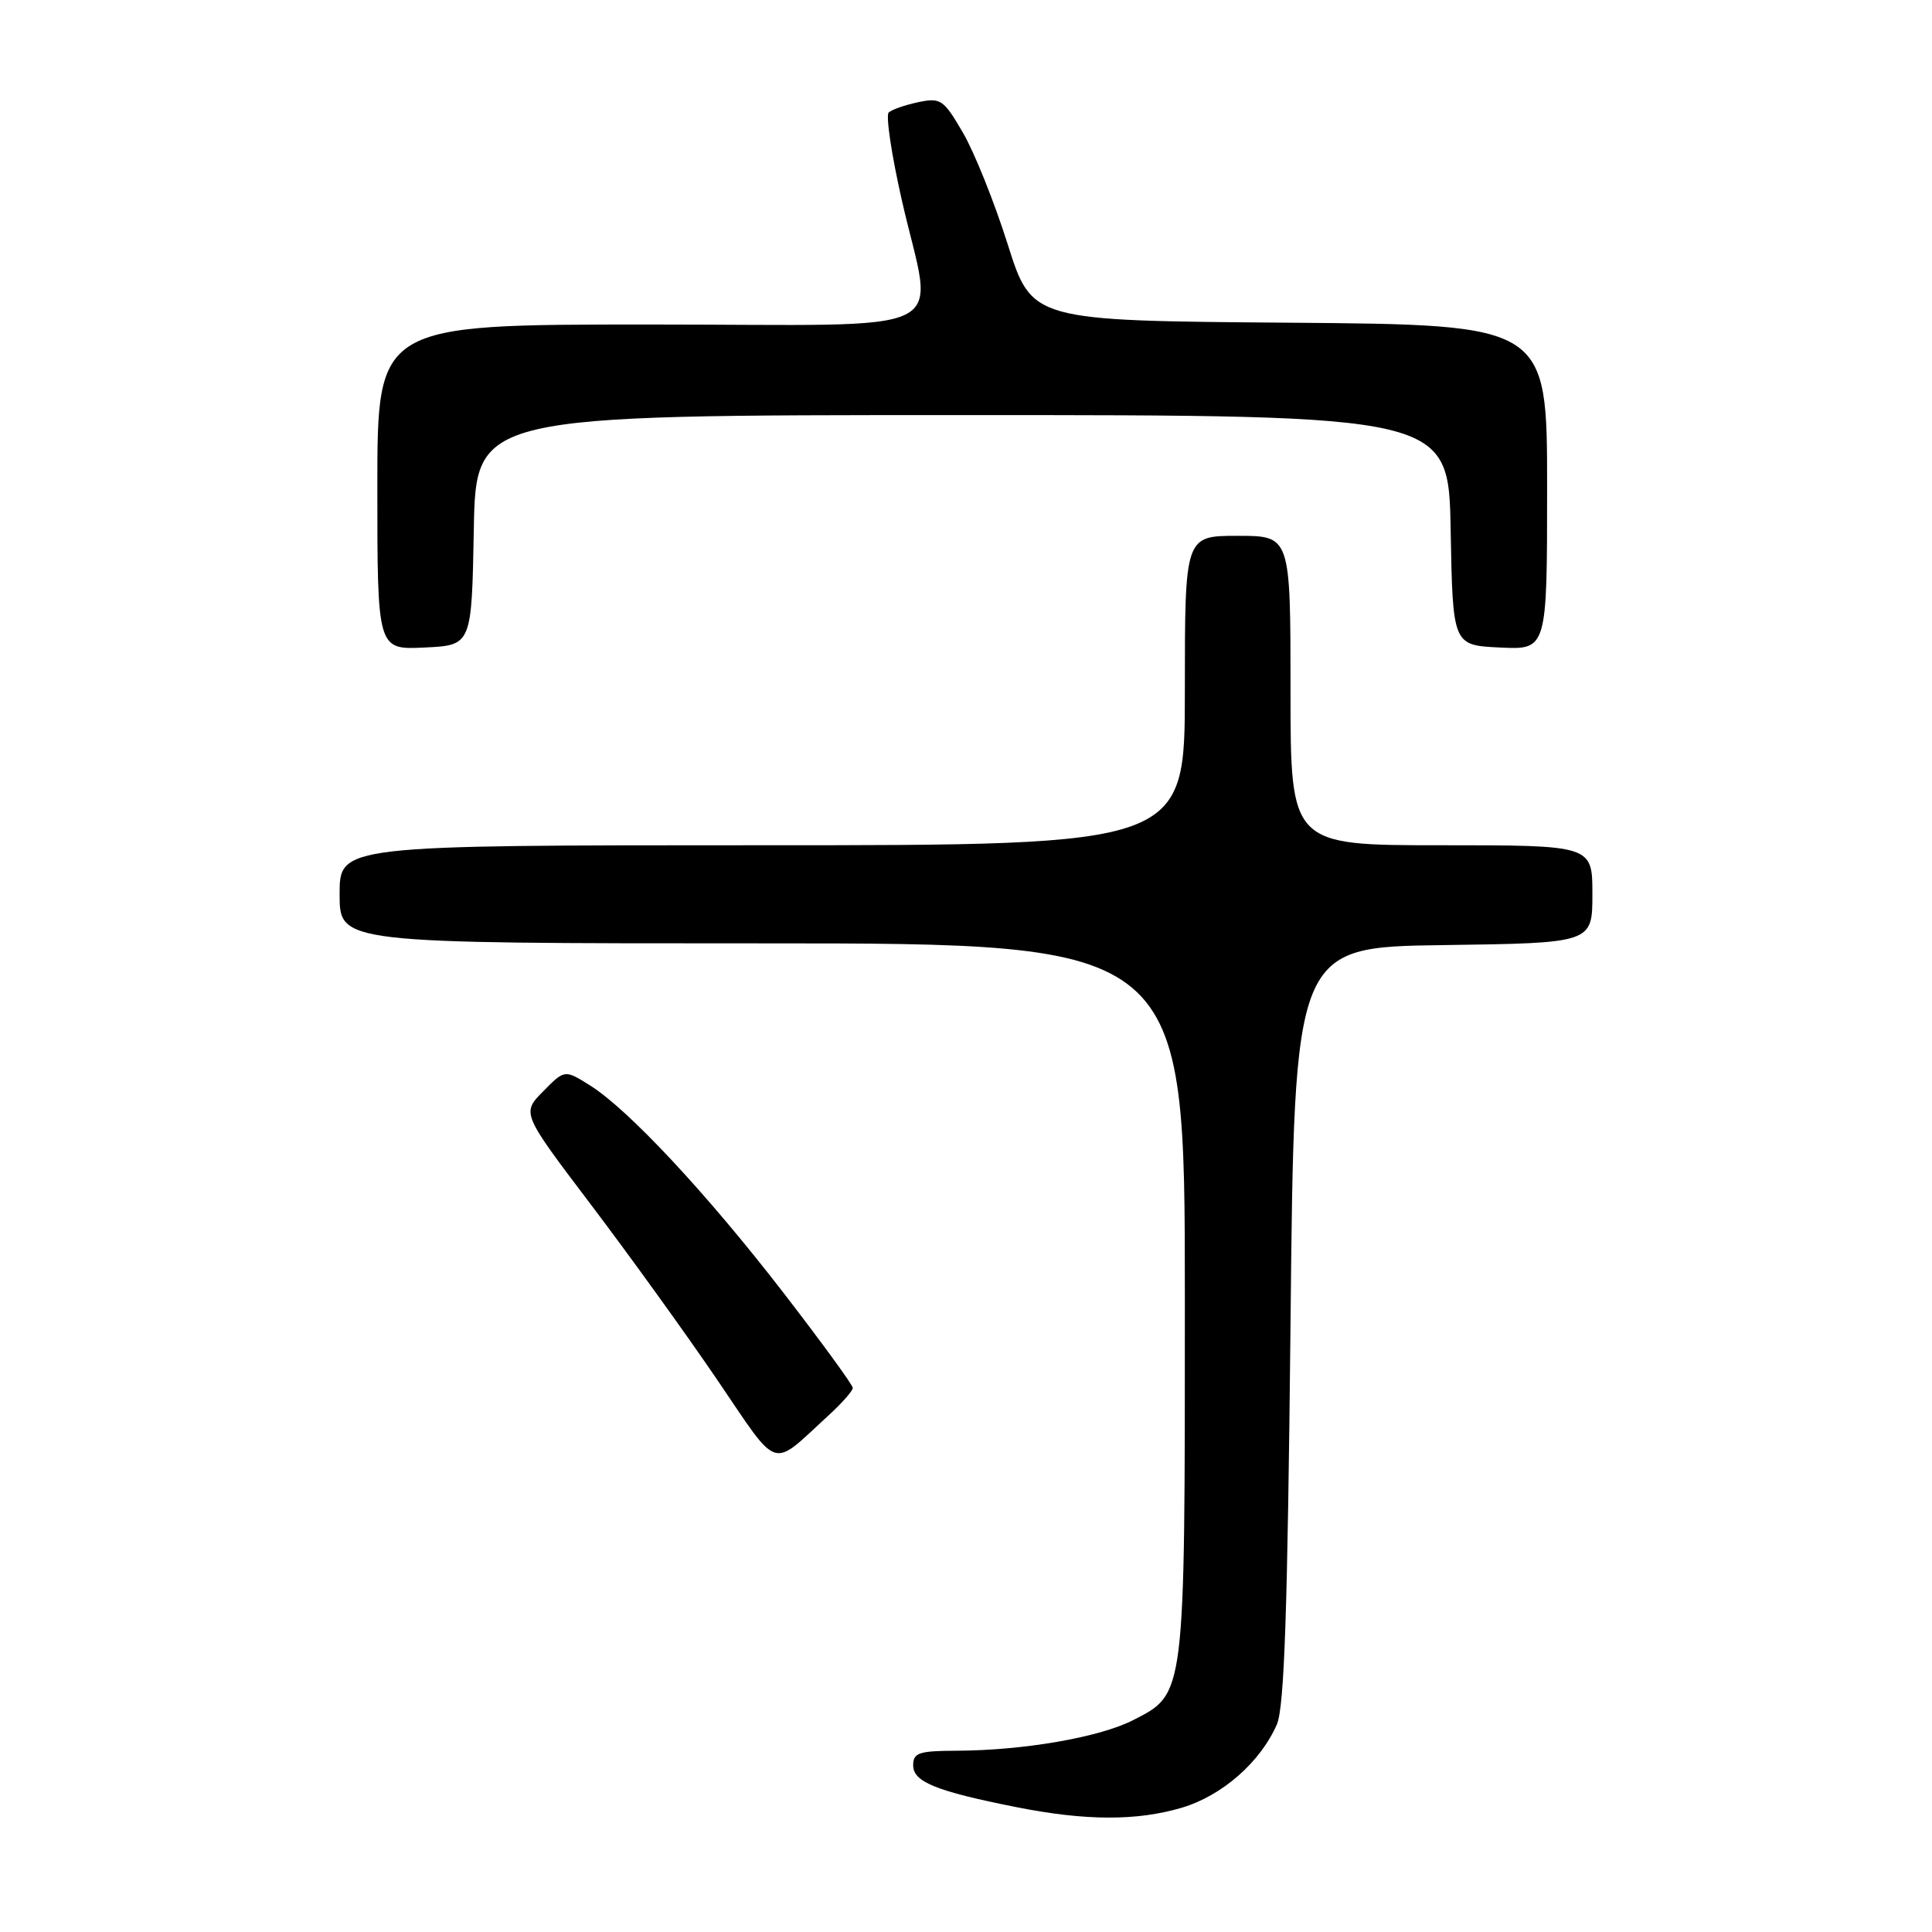 <?xml version="1.0" encoding="UTF-8" standalone="no"?>
<!DOCTYPE svg PUBLIC "-//W3C//DTD SVG 1.1//EN" "http://www.w3.org/Graphics/SVG/1.1/DTD/svg11.dtd" >
<svg xmlns="http://www.w3.org/2000/svg" xmlns:xlink="http://www.w3.org/1999/xlink" version="1.1" viewBox="0 0 256 256">
 <g >
 <path fill="currentColor"
d=" M 156.60 239.53 C 161.94 237.94 167.00 233.50 169.19 228.50 C 170.18 226.22 170.61 213.57 171.00 175.50 C 171.50 125.50 171.50 125.50 191.25 125.23 C 211.00 124.96 211.00 124.96 211.00 118.48 C 211.00 112.00 211.00 112.00 191.00 112.00 C 171.00 112.00 171.00 112.00 171.00 91.50 C 171.00 71.00 171.00 71.00 164.00 71.00 C 157.00 71.00 157.00 71.00 157.00 91.50 C 157.00 112.00 157.00 112.00 101.00 112.00 C 45.00 112.00 45.00 112.00 45.00 118.50 C 45.00 125.00 45.00 125.00 101.00 125.00 C 157.00 125.00 157.00 125.00 157.00 172.03 C 157.00 225.01 157.08 224.39 150.12 227.94 C 145.67 230.21 135.61 231.95 126.75 231.98 C 121.75 232.00 121.00 232.25 121.00 233.92 C 121.00 236.11 124.03 237.34 134.65 239.45 C 143.84 241.28 150.62 241.30 156.60 239.53 Z  M 109.75 187.58 C 111.54 185.95 113.00 184.29 113.00 183.91 C 113.00 183.52 108.88 177.87 103.85 171.35 C 93.69 158.18 83.24 146.98 78.16 143.81 C 74.82 141.72 74.82 141.72 71.97 144.61 C 69.12 147.50 69.12 147.50 78.31 159.63 C 83.36 166.30 90.88 176.72 95.00 182.78 C 103.39 195.11 102.02 194.66 109.75 187.58 Z  M 62.78 70.25 C 63.05 55.00 63.05 55.00 127.50 55.00 C 191.95 55.00 191.95 55.00 192.22 70.25 C 192.50 85.50 192.50 85.50 198.75 85.80 C 205.00 86.10 205.00 86.10 205.00 64.56 C 205.00 43.03 205.00 43.03 170.86 42.76 C 136.73 42.50 136.73 42.50 133.52 32.35 C 131.75 26.76 129.08 20.10 127.57 17.54 C 125.02 13.17 124.64 12.92 121.67 13.54 C 119.93 13.91 118.17 14.52 117.76 14.90 C 117.35 15.28 118.13 20.52 119.50 26.54 C 123.68 44.99 127.72 43.00 86.00 43.00 C 50.00 43.00 50.00 43.00 50.00 64.55 C 50.00 86.10 50.00 86.10 56.25 85.80 C 62.50 85.50 62.50 85.50 62.78 70.25 Z "/>
</g>
</svg>